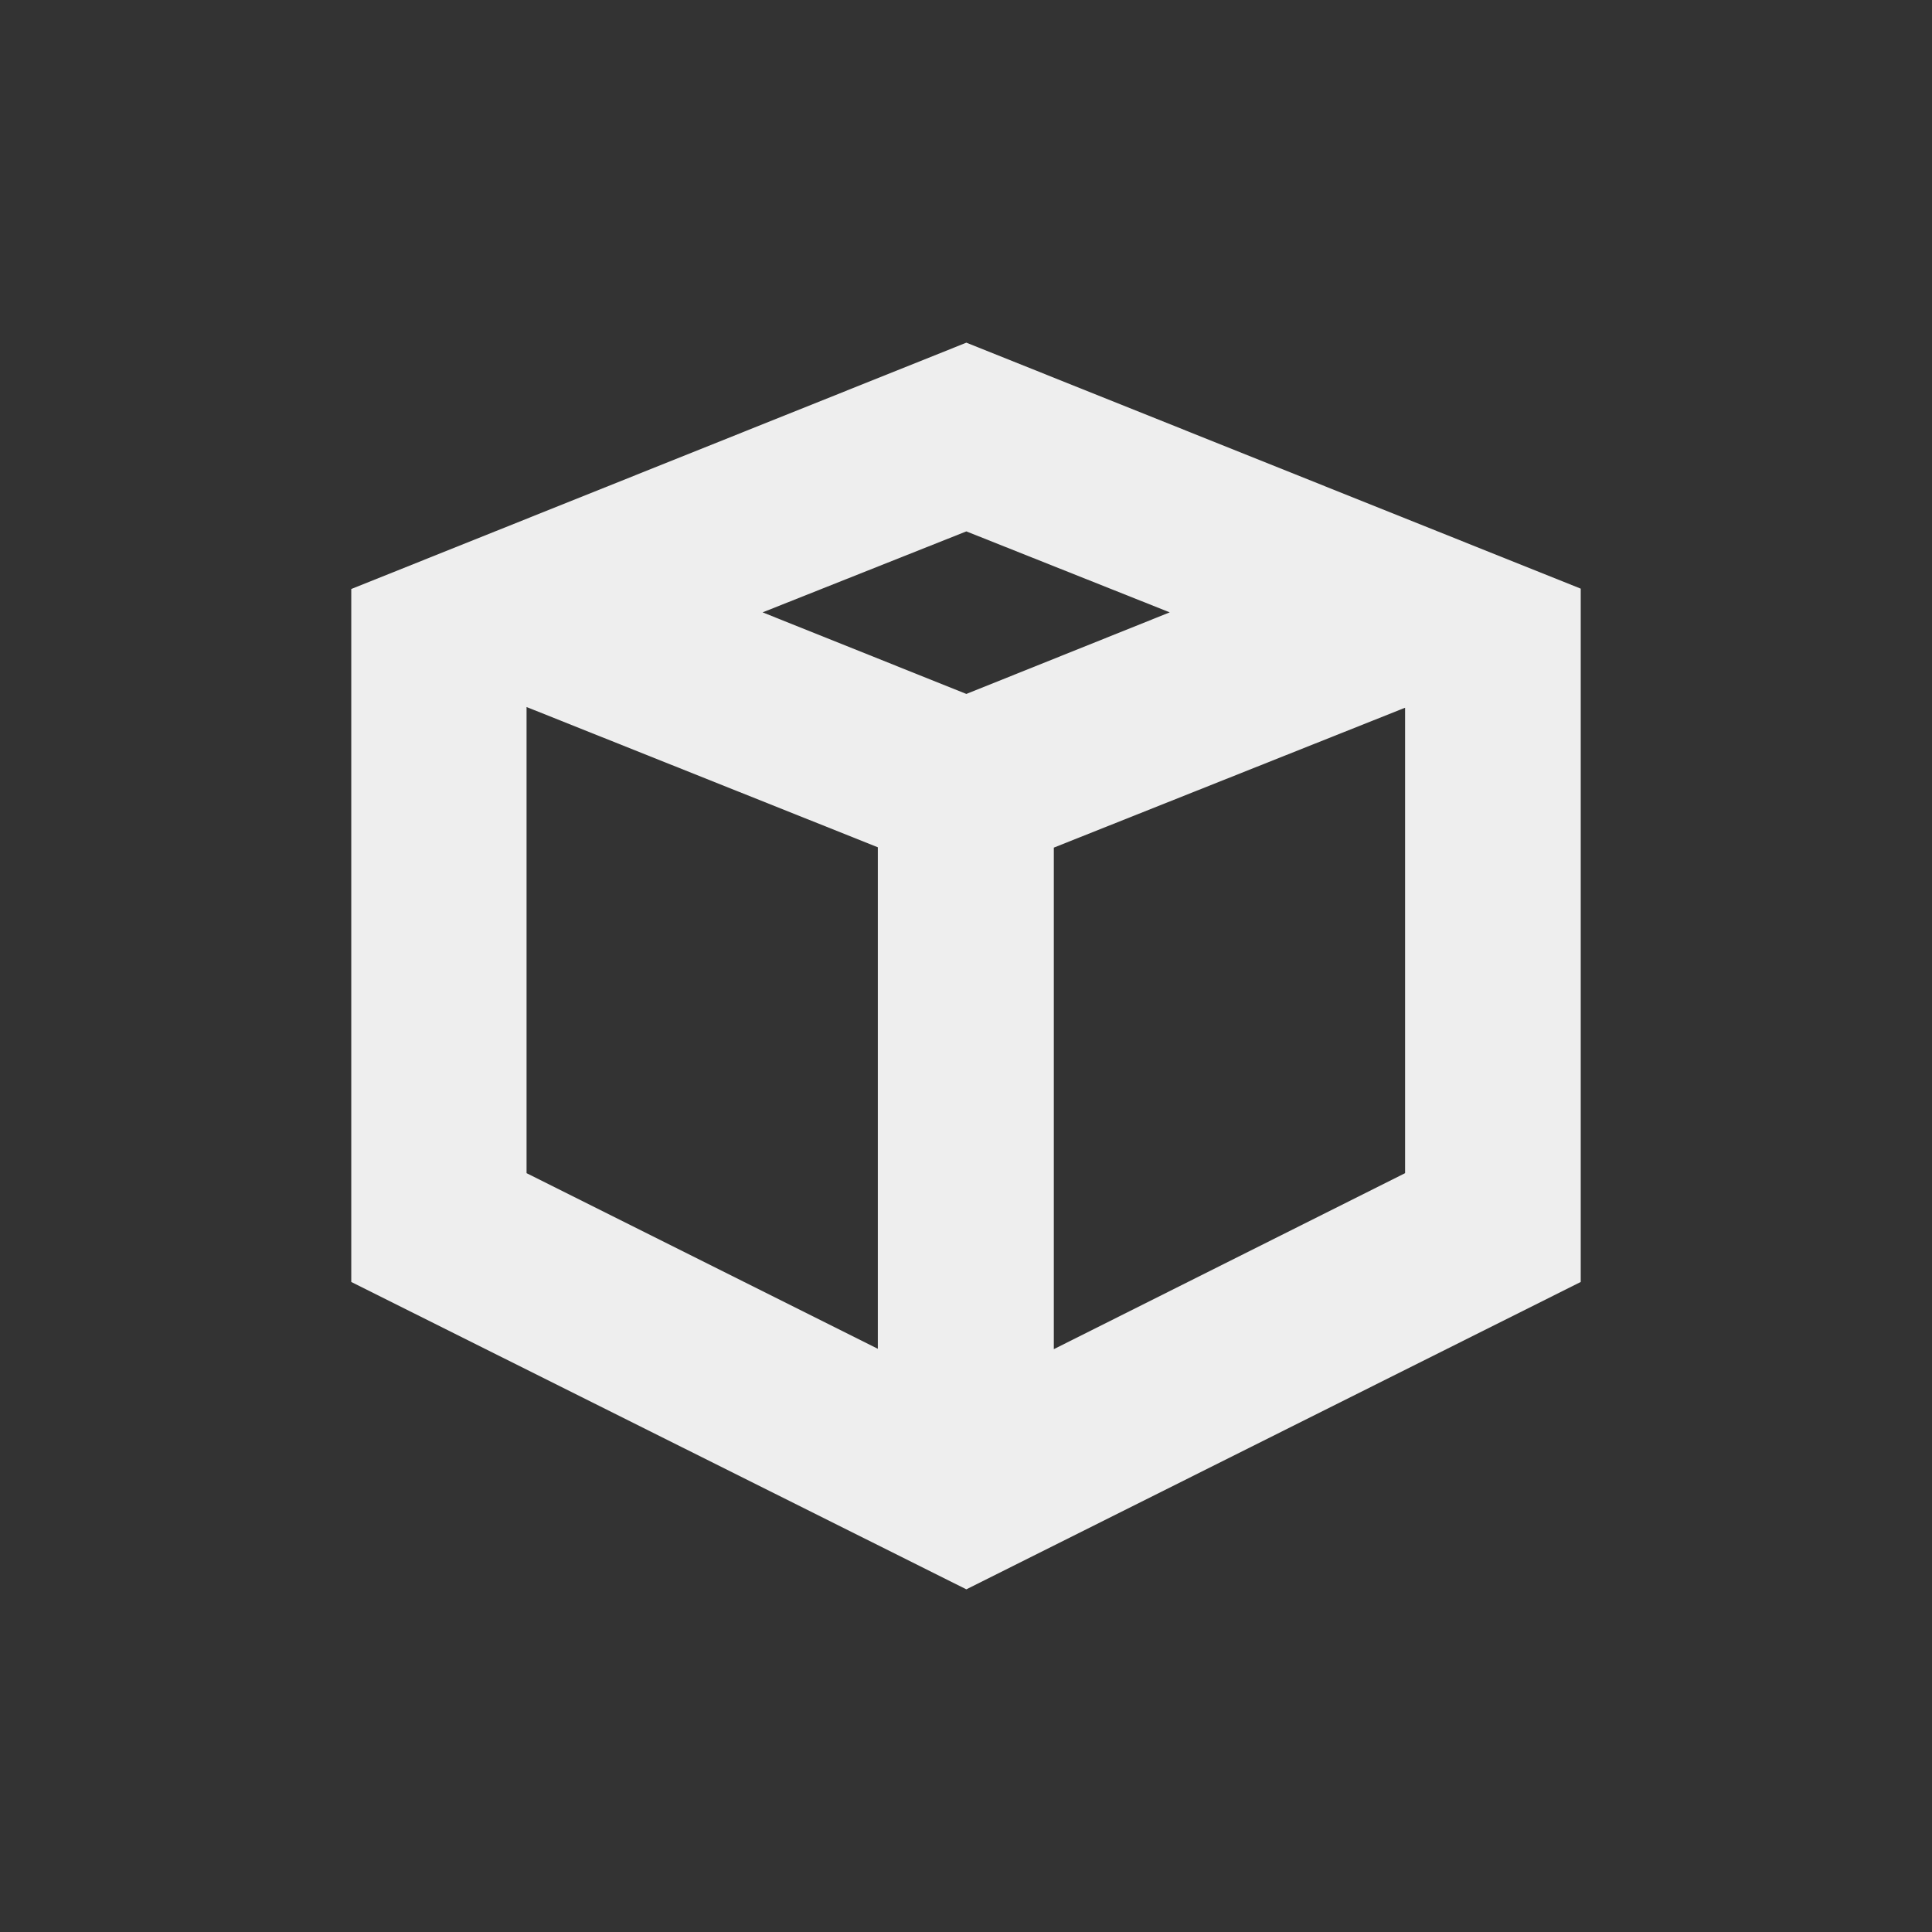 <?xml version="1.0" encoding="UTF-8"?>
<svg xmlns="http://www.w3.org/2000/svg" xmlns:xlink="http://www.w3.org/1999/xlink" width="22px" height="22px" viewBox="0 0 22 22" version="1.1">
<rect x="0" y="0" width="22" height="22" fill="#333333" stroke="none"/>
<g id="surface1">
<defs>
  <style id="current-color-scheme" type="text/css">
   .ColorScheme-Text { color:#eeeeee; } .ColorScheme-Highlight { color:#424242; }
  </style>
 </defs>
<path style="fill:currentColor" class="ColorScheme-Text" d="M 11.004 3.902 L 4 6.707 L 4 14.598 L 11.004 18.098 L 18 14.598 L 18 6.703 Z M 11.004 6.051 L 13.32 6.973 L 11.004 7.902 L 8.684 6.973 Z M 5.996 8.051 L 9.996 9.648 L 9.996 15.359 L 5.996 13.359 Z M 16 8.059 L 16 13.359 L 12 15.363 L 12 9.652 Z M 16 8.059 "/>
</g>
</svg>
